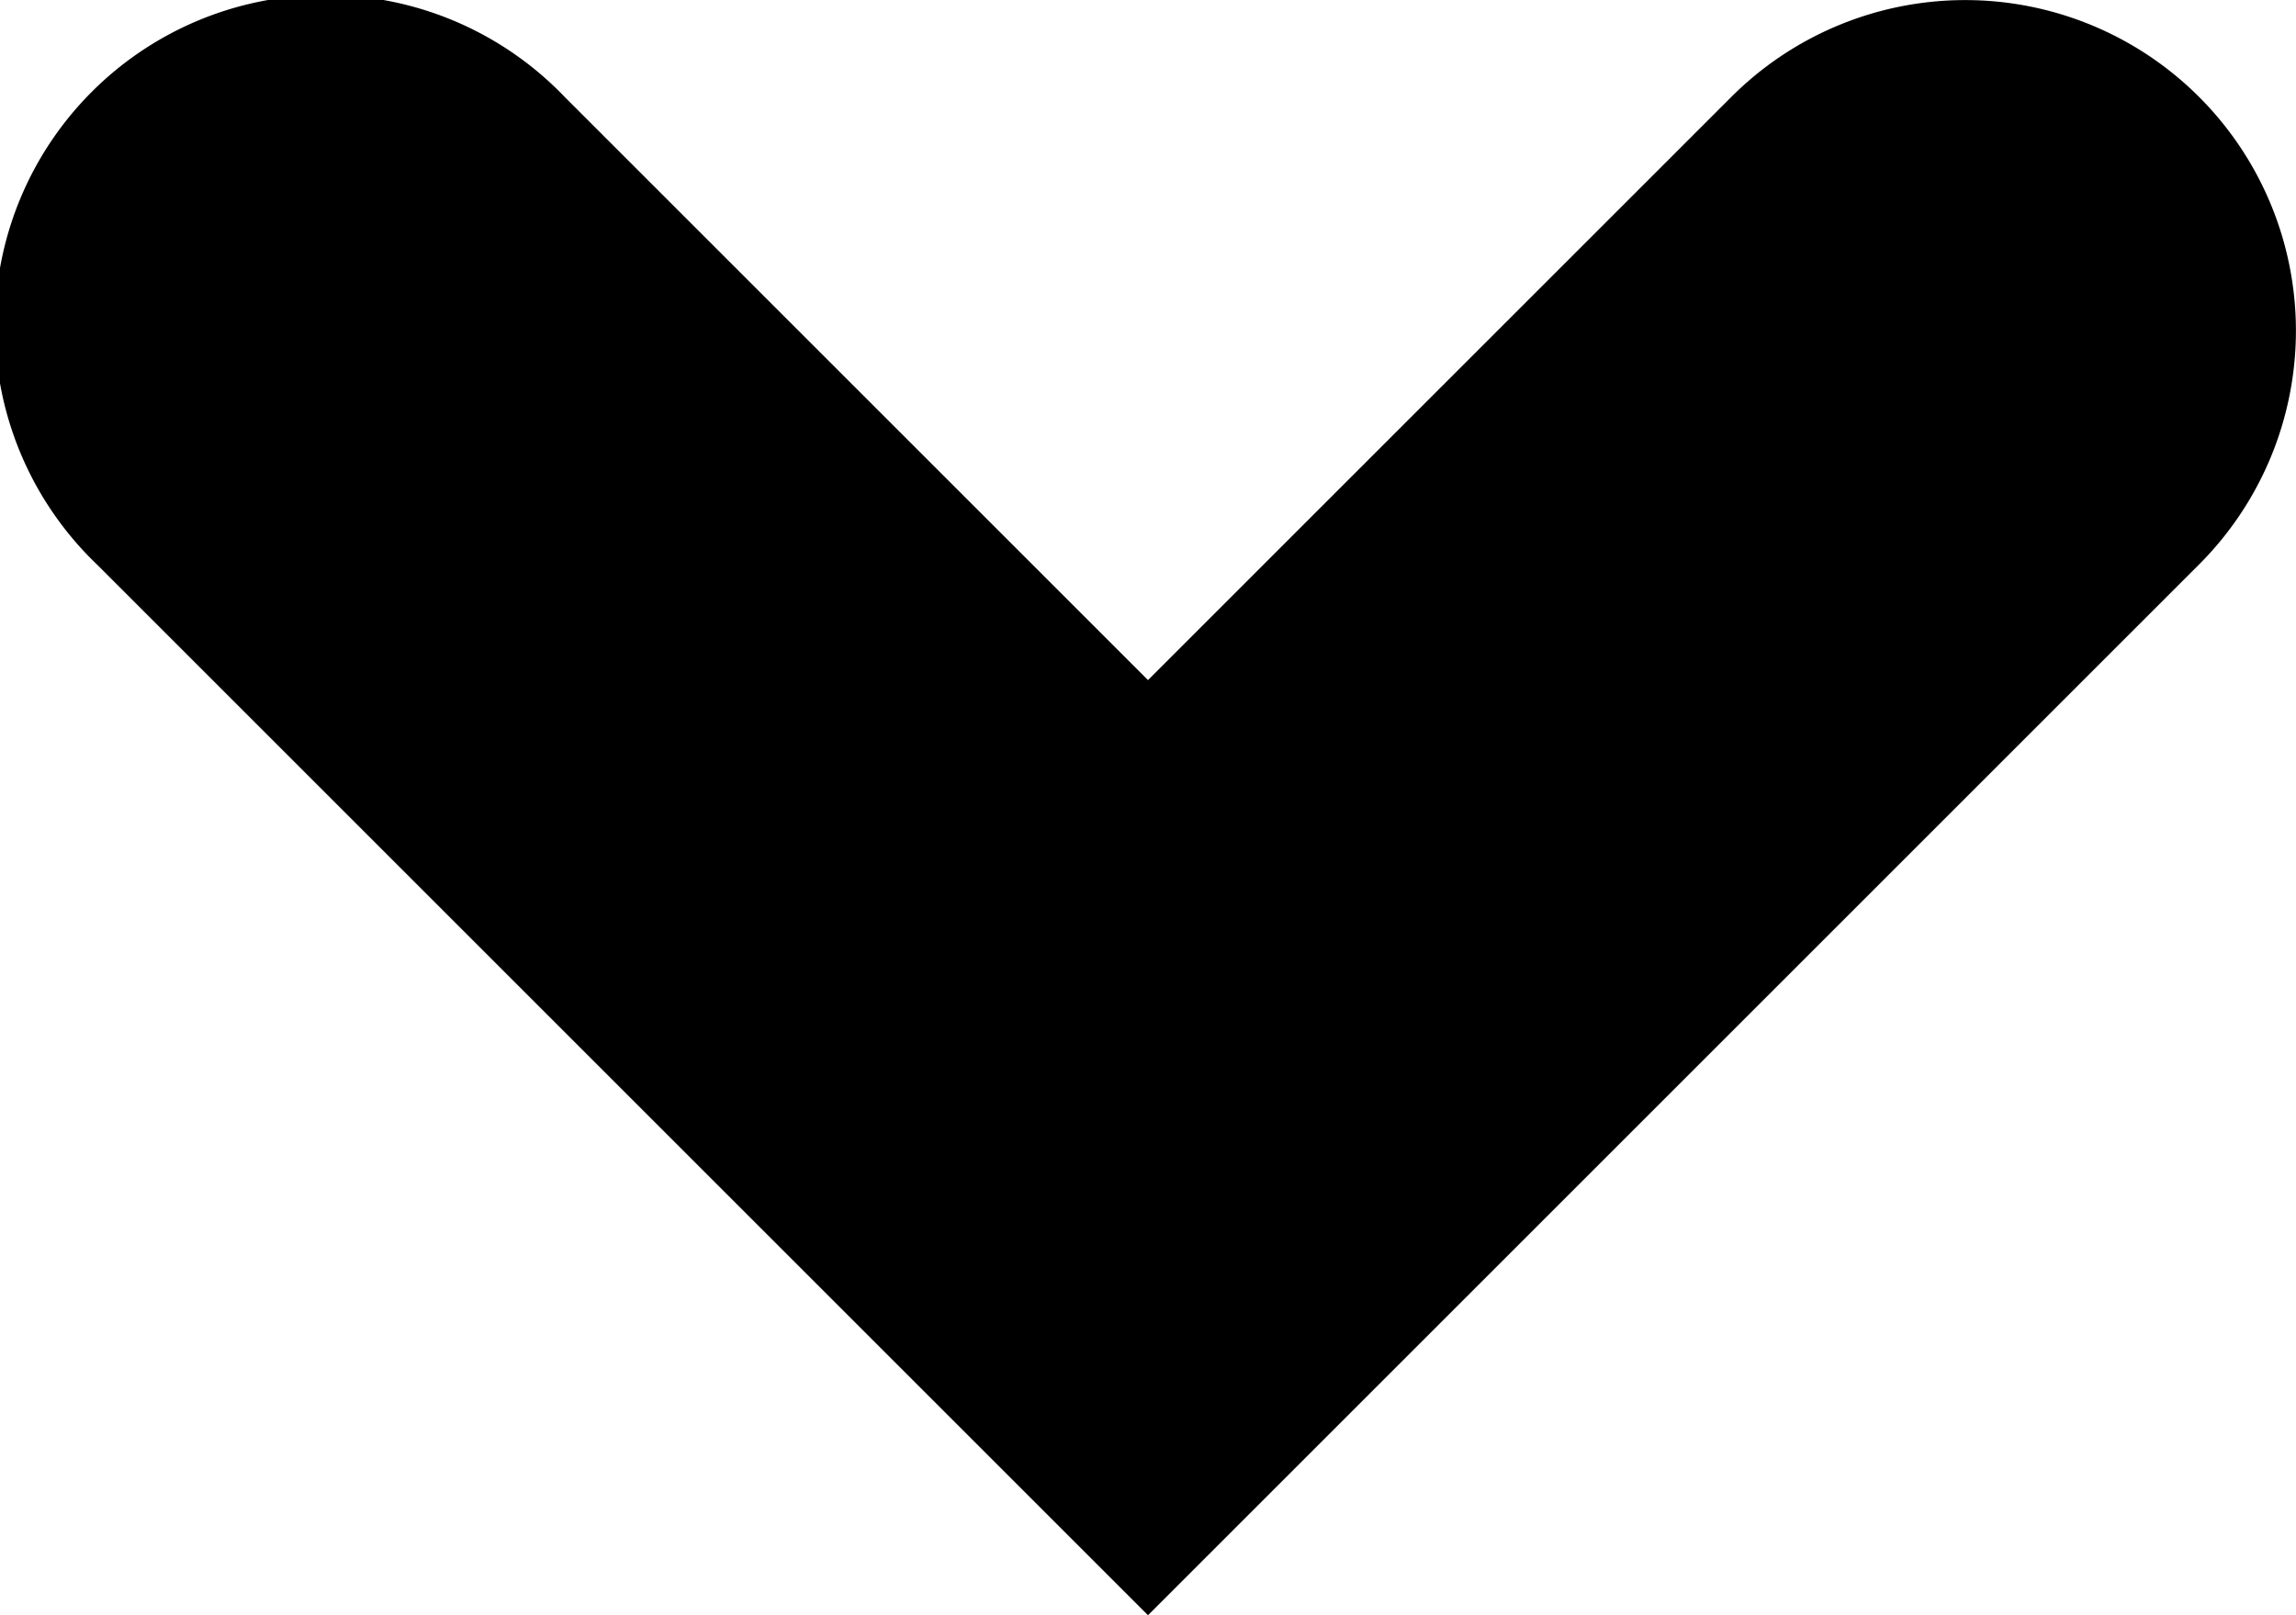 <svg fill="currentColor" xmlns="http://www.w3.org/2000/svg" viewBox="0 0 27 19"><path d="M1.14 6.64 13.5 19 25.86 6.64a3.889 3.889 0 1 0-5.5-5.5L13.5 8 6.64 1.14a3.89 3.89 0 1 0-5.5 5.5Z" fill="currentColor"/></svg>